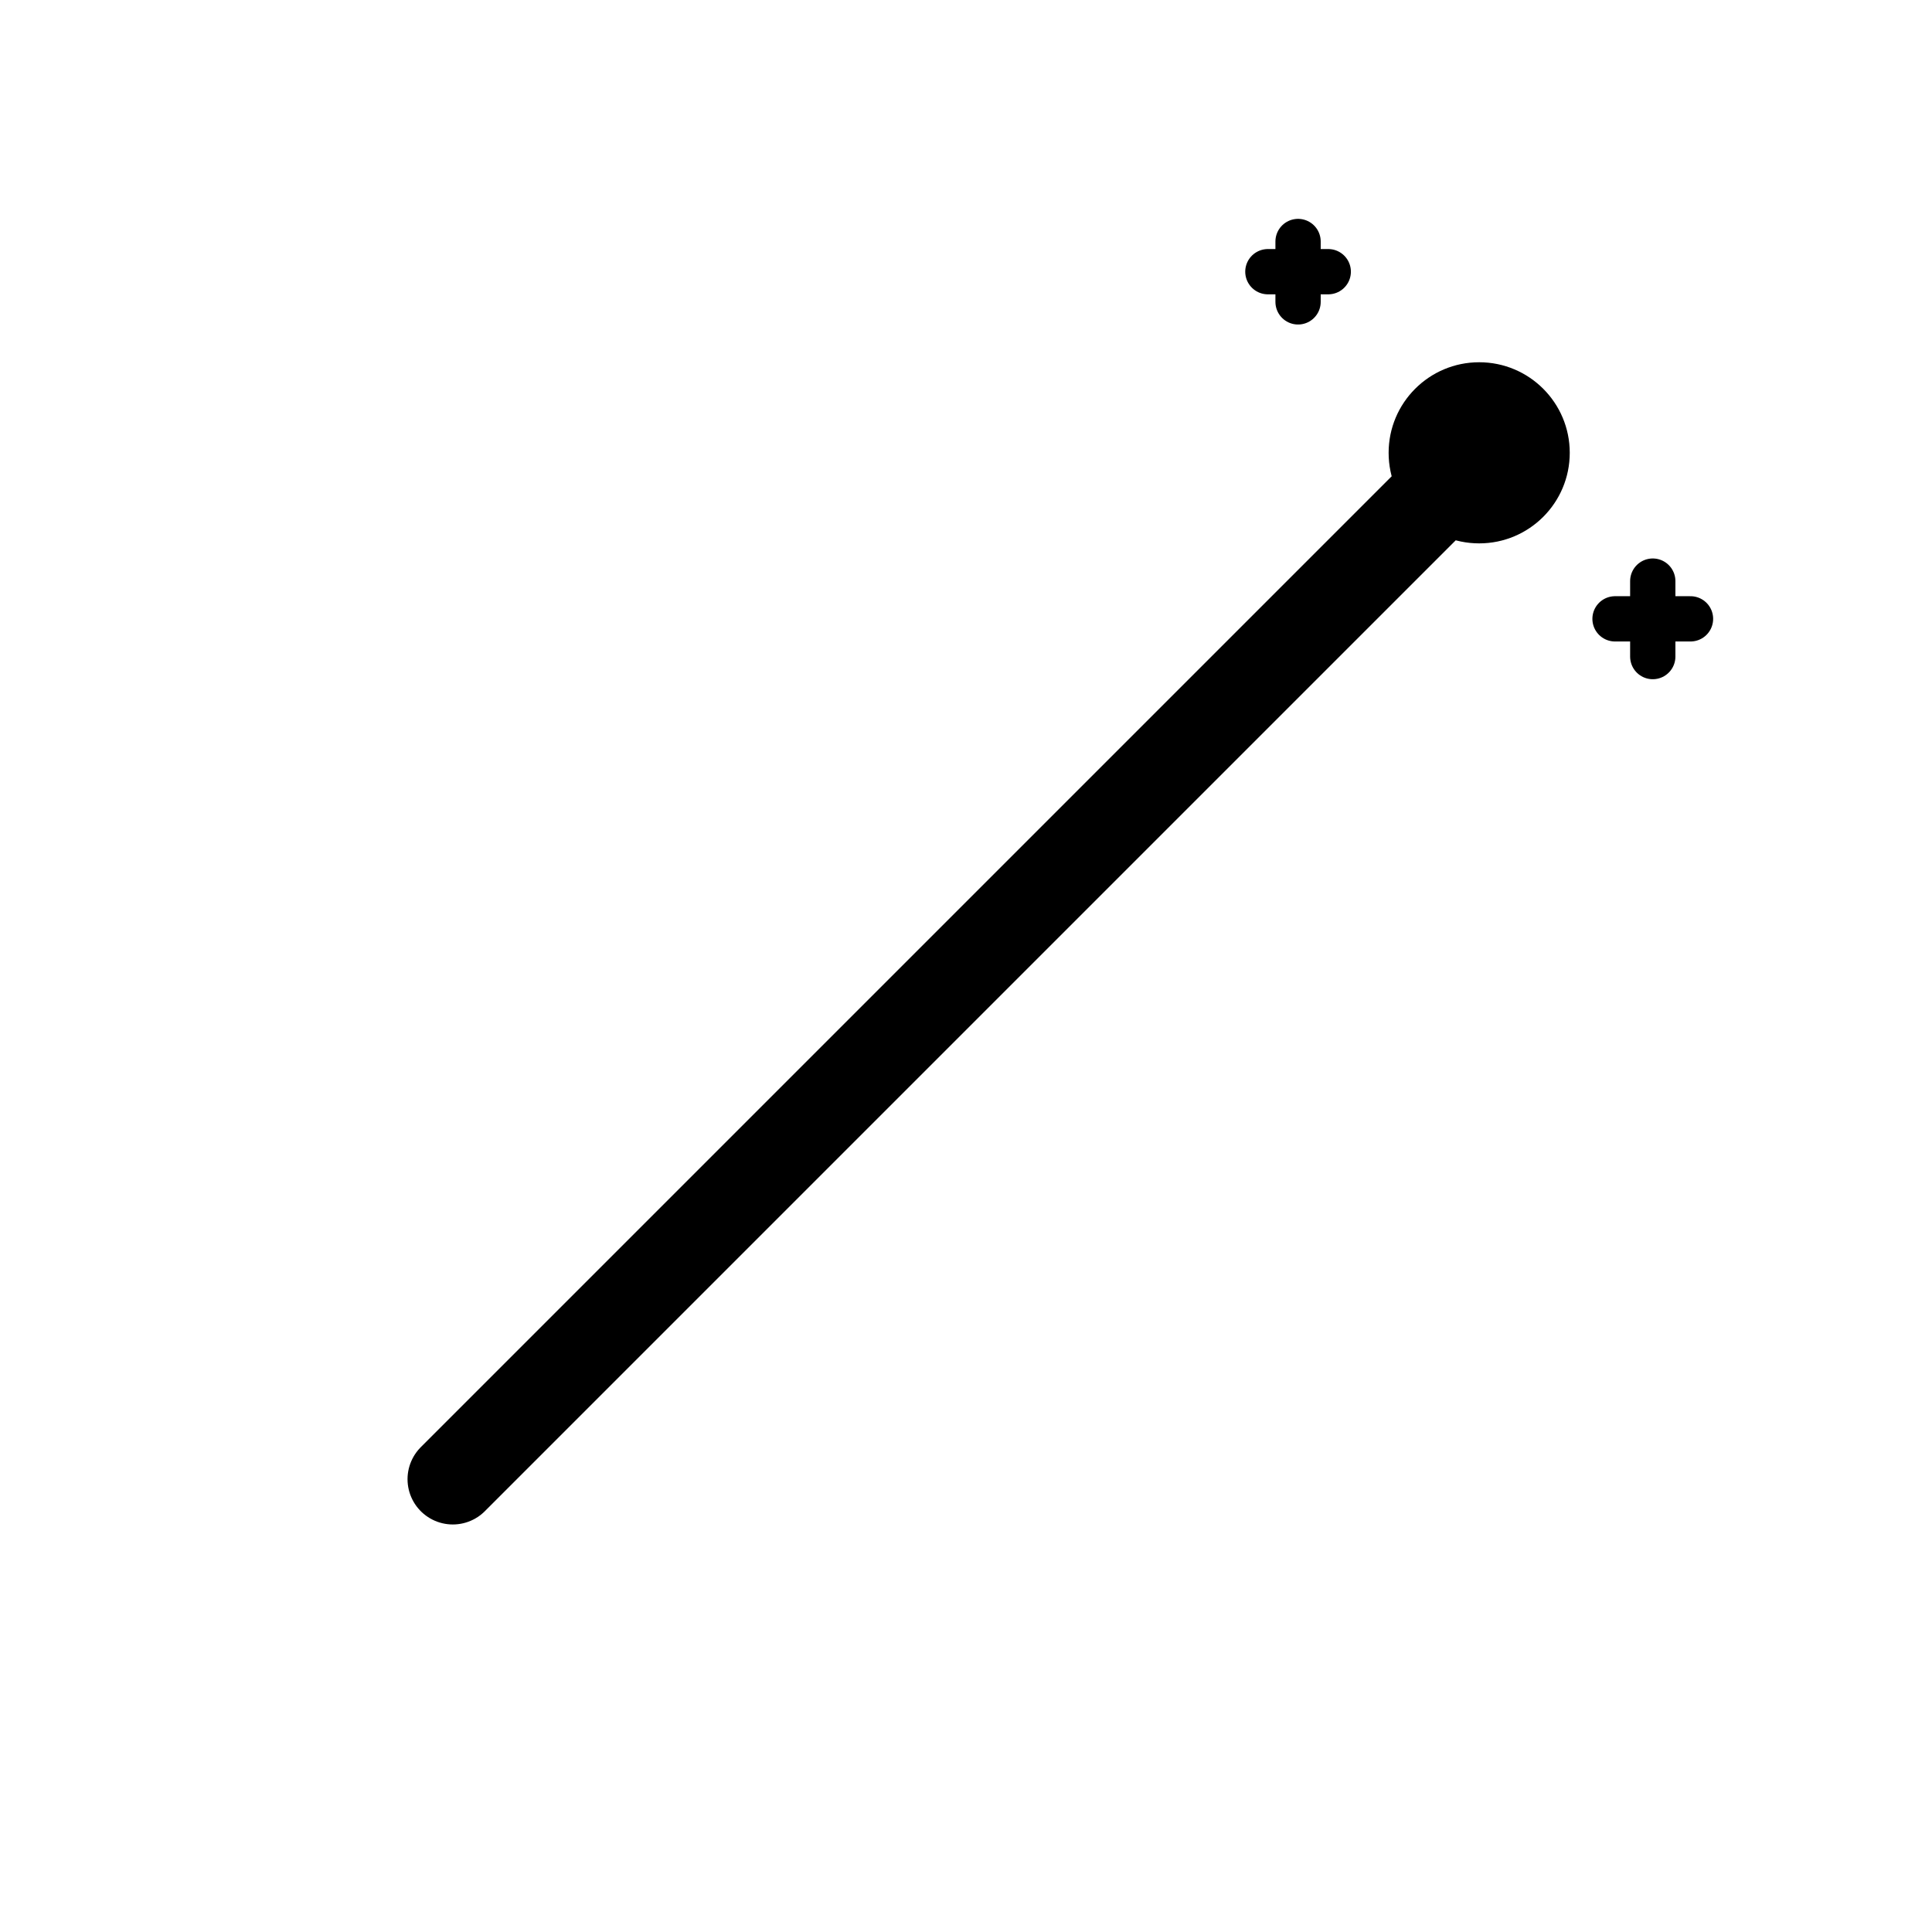 <svg xmlns="http://www.w3.org/2000/svg" width="256" height="256" viewBox="0 0 256 256" fill="none">
<defs>

</defs>
<rect width="256" height="256" fill="none"/>
<path d="M60 196 L196 60" stroke="currentColor" stroke-width="12" stroke-linecap="round"/>
<circle cx="196" cy="60" r="12" fill="currentColor"/>
<path d="M168 36 l8 0 m-4 -4 l0 8" stroke="currentColor" stroke-width="6" stroke-linecap="round"/>
<path d="M214 82 l10 0 m-5 -5 l0 10" stroke="currentColor" stroke-width="6" stroke-linecap="round"/>
</svg>